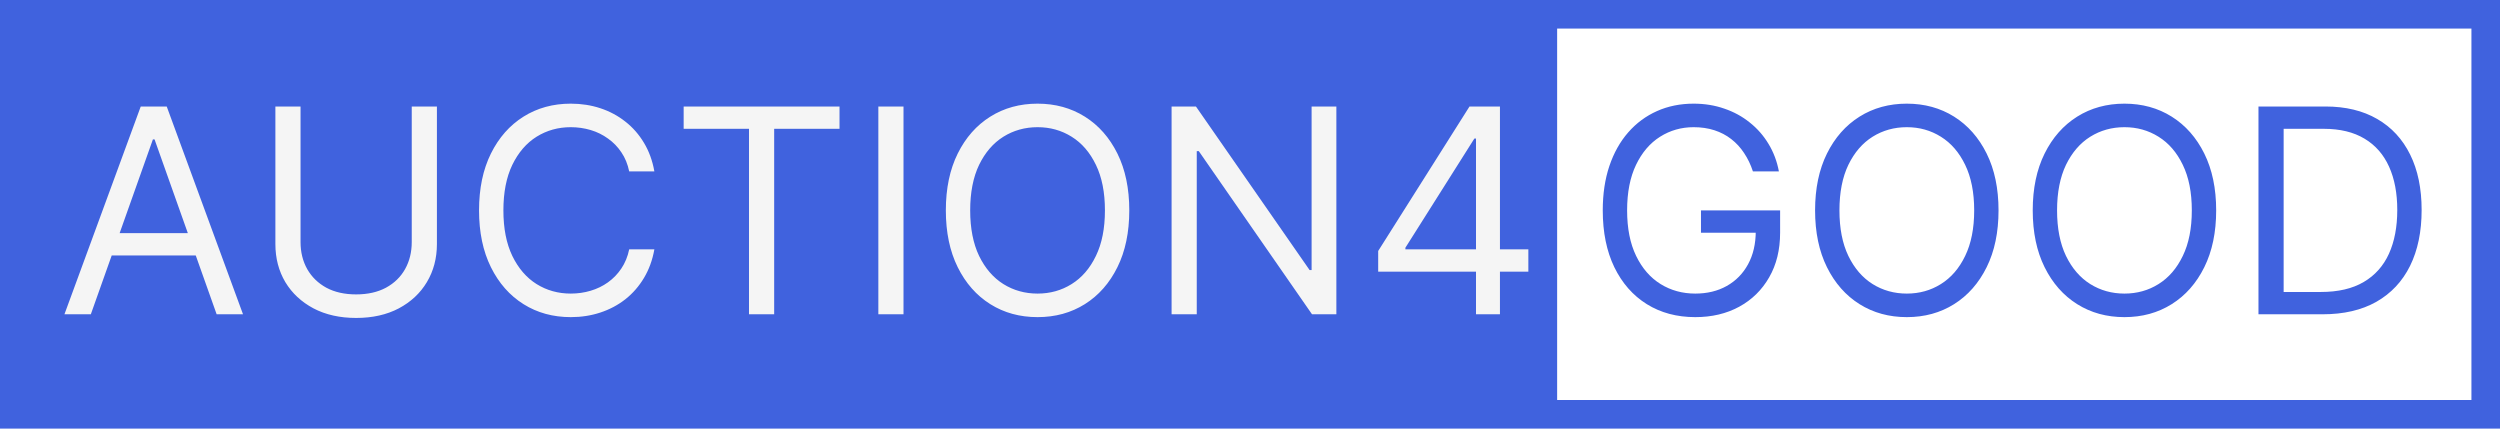 <svg width="175" height="30" viewBox="0 0 175 30" fill="none" xmlns="http://www.w3.org/2000/svg">
<rect width="175" height="30" fill="#4062DE"/>
<path d="M6.358 22H4.511L9.852 7.455H11.671L17.011 22H15.165L10.818 9.756H10.704L6.358 22ZM7.04 16.318H14.483V17.881H7.04V16.318ZM28.822 7.455H30.584V17.085C30.584 18.079 30.349 18.967 29.881 19.749C29.417 20.525 28.761 21.138 27.913 21.588C27.066 22.033 26.072 22.256 24.93 22.256C23.789 22.256 22.795 22.033 21.947 21.588C21.1 21.138 20.442 20.525 19.973 19.749C19.509 18.967 19.277 18.079 19.277 17.085V7.455H21.038V16.943C21.038 17.653 21.195 18.285 21.507 18.84C21.82 19.389 22.265 19.822 22.842 20.139C23.425 20.452 24.121 20.608 24.93 20.608C25.74 20.608 26.436 20.452 27.018 20.139C27.601 19.822 28.046 19.389 28.354 18.84C28.666 18.285 28.822 17.653 28.822 16.943V7.455ZM45.806 12H44.044C43.94 11.493 43.758 11.048 43.498 10.665C43.242 10.281 42.929 9.959 42.56 9.699C42.195 9.434 41.791 9.235 41.346 9.102C40.901 8.97 40.436 8.903 39.953 8.903C39.073 8.903 38.275 9.126 37.56 9.571C36.85 10.016 36.284 10.672 35.863 11.538C35.446 12.405 35.238 13.468 35.238 14.727C35.238 15.987 35.446 17.05 35.863 17.916C36.284 18.783 36.85 19.438 37.56 19.884C38.275 20.329 39.073 20.551 39.953 20.551C40.436 20.551 40.901 20.485 41.346 20.352C41.791 20.22 42.195 20.023 42.56 19.763C42.929 19.498 43.242 19.173 43.498 18.79C43.758 18.401 43.94 17.956 44.044 17.454H45.806C45.673 18.198 45.432 18.863 45.081 19.45C44.731 20.037 44.295 20.537 43.775 20.949C43.254 21.356 42.669 21.666 42.02 21.879C41.376 22.092 40.687 22.199 39.953 22.199C38.713 22.199 37.61 21.896 36.644 21.29C35.678 20.684 34.918 19.822 34.364 18.704C33.81 17.587 33.533 16.261 33.533 14.727C33.533 13.193 33.81 11.867 34.364 10.75C34.918 9.633 35.678 8.771 36.644 8.165C37.61 7.559 38.713 7.256 39.953 7.256C40.687 7.256 41.376 7.362 42.02 7.575C42.669 7.788 43.254 8.101 43.775 8.513C44.295 8.92 44.731 9.417 45.081 10.004C45.432 10.587 45.673 11.252 45.806 12ZM47.856 9.017V7.455H58.766V9.017H54.192V22H52.43V9.017H47.856ZM63.245 7.455V22H61.484V7.455H63.245ZM79.05 14.727C79.05 16.261 78.773 17.587 78.219 18.704C77.665 19.822 76.905 20.684 75.939 21.29C74.973 21.896 73.87 22.199 72.629 22.199C71.389 22.199 70.285 21.896 69.32 21.29C68.354 20.684 67.594 19.822 67.04 18.704C66.486 17.587 66.209 16.261 66.209 14.727C66.209 13.193 66.486 11.867 67.04 10.75C67.594 9.633 68.354 8.771 69.32 8.165C70.285 7.559 71.389 7.256 72.629 7.256C73.87 7.256 74.973 7.559 75.939 8.165C76.905 8.771 77.665 9.633 78.219 10.75C78.773 11.867 79.05 13.193 79.05 14.727ZM77.345 14.727C77.345 13.468 77.135 12.405 76.713 11.538C76.296 10.672 75.731 10.016 75.016 9.571C74.305 9.126 73.51 8.903 72.629 8.903C71.749 8.903 70.951 9.126 70.236 9.571C69.526 10.016 68.96 10.672 68.538 11.538C68.122 12.405 67.913 13.468 67.913 14.727C67.913 15.987 68.122 17.05 68.538 17.916C68.96 18.783 69.526 19.438 70.236 19.884C70.951 20.329 71.749 20.551 72.629 20.551C73.51 20.551 74.305 20.329 75.016 19.884C75.731 19.438 76.296 18.783 76.713 17.916C77.135 17.05 77.345 15.987 77.345 14.727ZM93.546 7.455V22H91.841L83.915 10.579H83.773V22H82.011V7.455H83.716L91.671 18.903H91.812V7.455H93.546ZM96.473 19.017V17.568L102.865 7.455H103.917V9.699H103.206L98.377 17.341V17.454H106.985V19.017H96.473ZM103.32 22V18.577V17.902V7.455H104.996V22H103.32Z" fill="#F5F5F5"/>
<rect x="109" y="2" width="64" height="26" fill="white"/>
<path d="M122.705 12C122.548 11.522 122.342 11.093 122.087 10.714C121.836 10.331 121.535 10.004 121.185 9.734C120.839 9.464 120.446 9.259 120.006 9.116C119.565 8.974 119.082 8.903 118.557 8.903C117.695 8.903 116.911 9.126 116.206 9.571C115.5 10.016 114.939 10.672 114.523 11.538C114.106 12.405 113.898 13.468 113.898 14.727C113.898 15.987 114.108 17.05 114.53 17.916C114.951 18.783 115.522 19.438 116.241 19.884C116.961 20.329 117.771 20.551 118.67 20.551C119.504 20.551 120.238 20.374 120.872 20.018C121.511 19.659 122.009 19.152 122.364 18.499C122.723 17.84 122.903 17.066 122.903 16.176L123.443 16.29H119.068V14.727H124.608V16.29C124.608 17.488 124.352 18.529 123.841 19.415C123.334 20.3 122.634 20.987 121.739 21.474C120.848 21.957 119.826 22.199 118.67 22.199C117.383 22.199 116.251 21.896 115.276 21.29C114.305 20.684 113.547 19.822 113.003 18.704C112.463 17.587 112.193 16.261 112.193 14.727C112.193 13.577 112.347 12.542 112.655 11.624C112.967 10.7 113.408 9.914 113.976 9.266C114.544 8.617 115.216 8.12 115.993 7.774C116.769 7.428 117.624 7.256 118.557 7.256C119.324 7.256 120.039 7.372 120.702 7.604C121.369 7.831 121.964 8.155 122.484 8.577C123.01 8.993 123.448 9.493 123.798 10.075C124.149 10.653 124.39 11.294 124.523 12H122.705ZM139.897 14.727C139.897 16.261 139.62 17.587 139.066 18.704C138.512 19.822 137.752 20.684 136.787 21.29C135.821 21.896 134.717 22.199 133.477 22.199C132.236 22.199 131.133 21.896 130.167 21.29C129.201 20.684 128.441 19.822 127.887 18.704C127.333 17.587 127.056 16.261 127.056 14.727C127.056 13.193 127.333 11.867 127.887 10.75C128.441 9.633 129.201 8.771 130.167 8.165C131.133 7.559 132.236 7.256 133.477 7.256C134.717 7.256 135.821 7.559 136.787 8.165C137.752 8.771 138.512 9.633 139.066 10.75C139.62 11.867 139.897 13.193 139.897 14.727ZM138.193 14.727C138.193 13.468 137.982 12.405 137.561 11.538C137.144 10.672 136.578 10.016 135.863 9.571C135.153 9.126 134.358 8.903 133.477 8.903C132.596 8.903 131.798 9.126 131.083 9.571C130.373 10.016 129.807 10.672 129.386 11.538C128.969 12.405 128.761 13.468 128.761 14.727C128.761 15.987 128.969 17.05 129.386 17.916C129.807 18.783 130.373 19.438 131.083 19.884C131.798 20.329 132.596 20.551 133.477 20.551C134.358 20.551 135.153 20.329 135.863 19.884C136.578 19.438 137.144 18.783 137.561 17.916C137.982 17.05 138.193 15.987 138.193 14.727ZM155.132 14.727C155.132 16.261 154.855 17.587 154.301 18.704C153.747 19.822 152.987 20.684 152.021 21.29C151.055 21.896 149.952 22.199 148.711 22.199C147.471 22.199 146.368 21.896 145.402 21.29C144.436 20.684 143.676 19.822 143.122 18.704C142.568 17.587 142.291 16.261 142.291 14.727C142.291 13.193 142.568 11.867 143.122 10.75C143.676 9.633 144.436 8.771 145.402 8.165C146.368 7.559 147.471 7.256 148.711 7.256C149.952 7.256 151.055 7.559 152.021 8.165C152.987 8.771 153.747 9.633 154.301 10.75C154.855 11.867 155.132 13.193 155.132 14.727ZM153.427 14.727C153.427 13.468 153.217 12.405 152.795 11.538C152.378 10.672 151.813 10.016 151.098 9.571C150.387 9.126 149.592 8.903 148.711 8.903C147.831 8.903 147.033 9.126 146.318 9.571C145.608 10.016 145.042 10.672 144.62 11.538C144.204 12.405 143.995 13.468 143.995 14.727C143.995 15.987 144.204 17.05 144.62 17.916C145.042 18.783 145.608 19.438 146.318 19.884C147.033 20.329 147.831 20.551 148.711 20.551C149.592 20.551 150.387 20.329 151.098 19.884C151.813 19.438 152.378 18.783 152.795 17.916C153.217 17.05 153.427 15.987 153.427 14.727ZM162.582 22H158.093V7.455H162.781C164.192 7.455 165.399 7.746 166.403 8.328C167.407 8.906 168.176 9.737 168.711 10.821C169.246 11.901 169.514 13.193 169.514 14.699C169.514 16.214 169.244 17.518 168.704 18.612C168.164 19.701 167.378 20.539 166.346 21.126C165.314 21.709 164.059 22 162.582 22ZM159.855 20.438H162.468C163.671 20.438 164.668 20.206 165.458 19.741C166.249 19.277 166.839 18.617 167.227 17.76C167.615 16.903 167.809 15.883 167.809 14.699C167.809 13.525 167.618 12.514 167.234 11.666C166.85 10.814 166.278 10.161 165.515 9.706C164.753 9.247 163.804 9.017 162.667 9.017H159.855V20.438Z" fill="#4062DE"/>
</svg>
